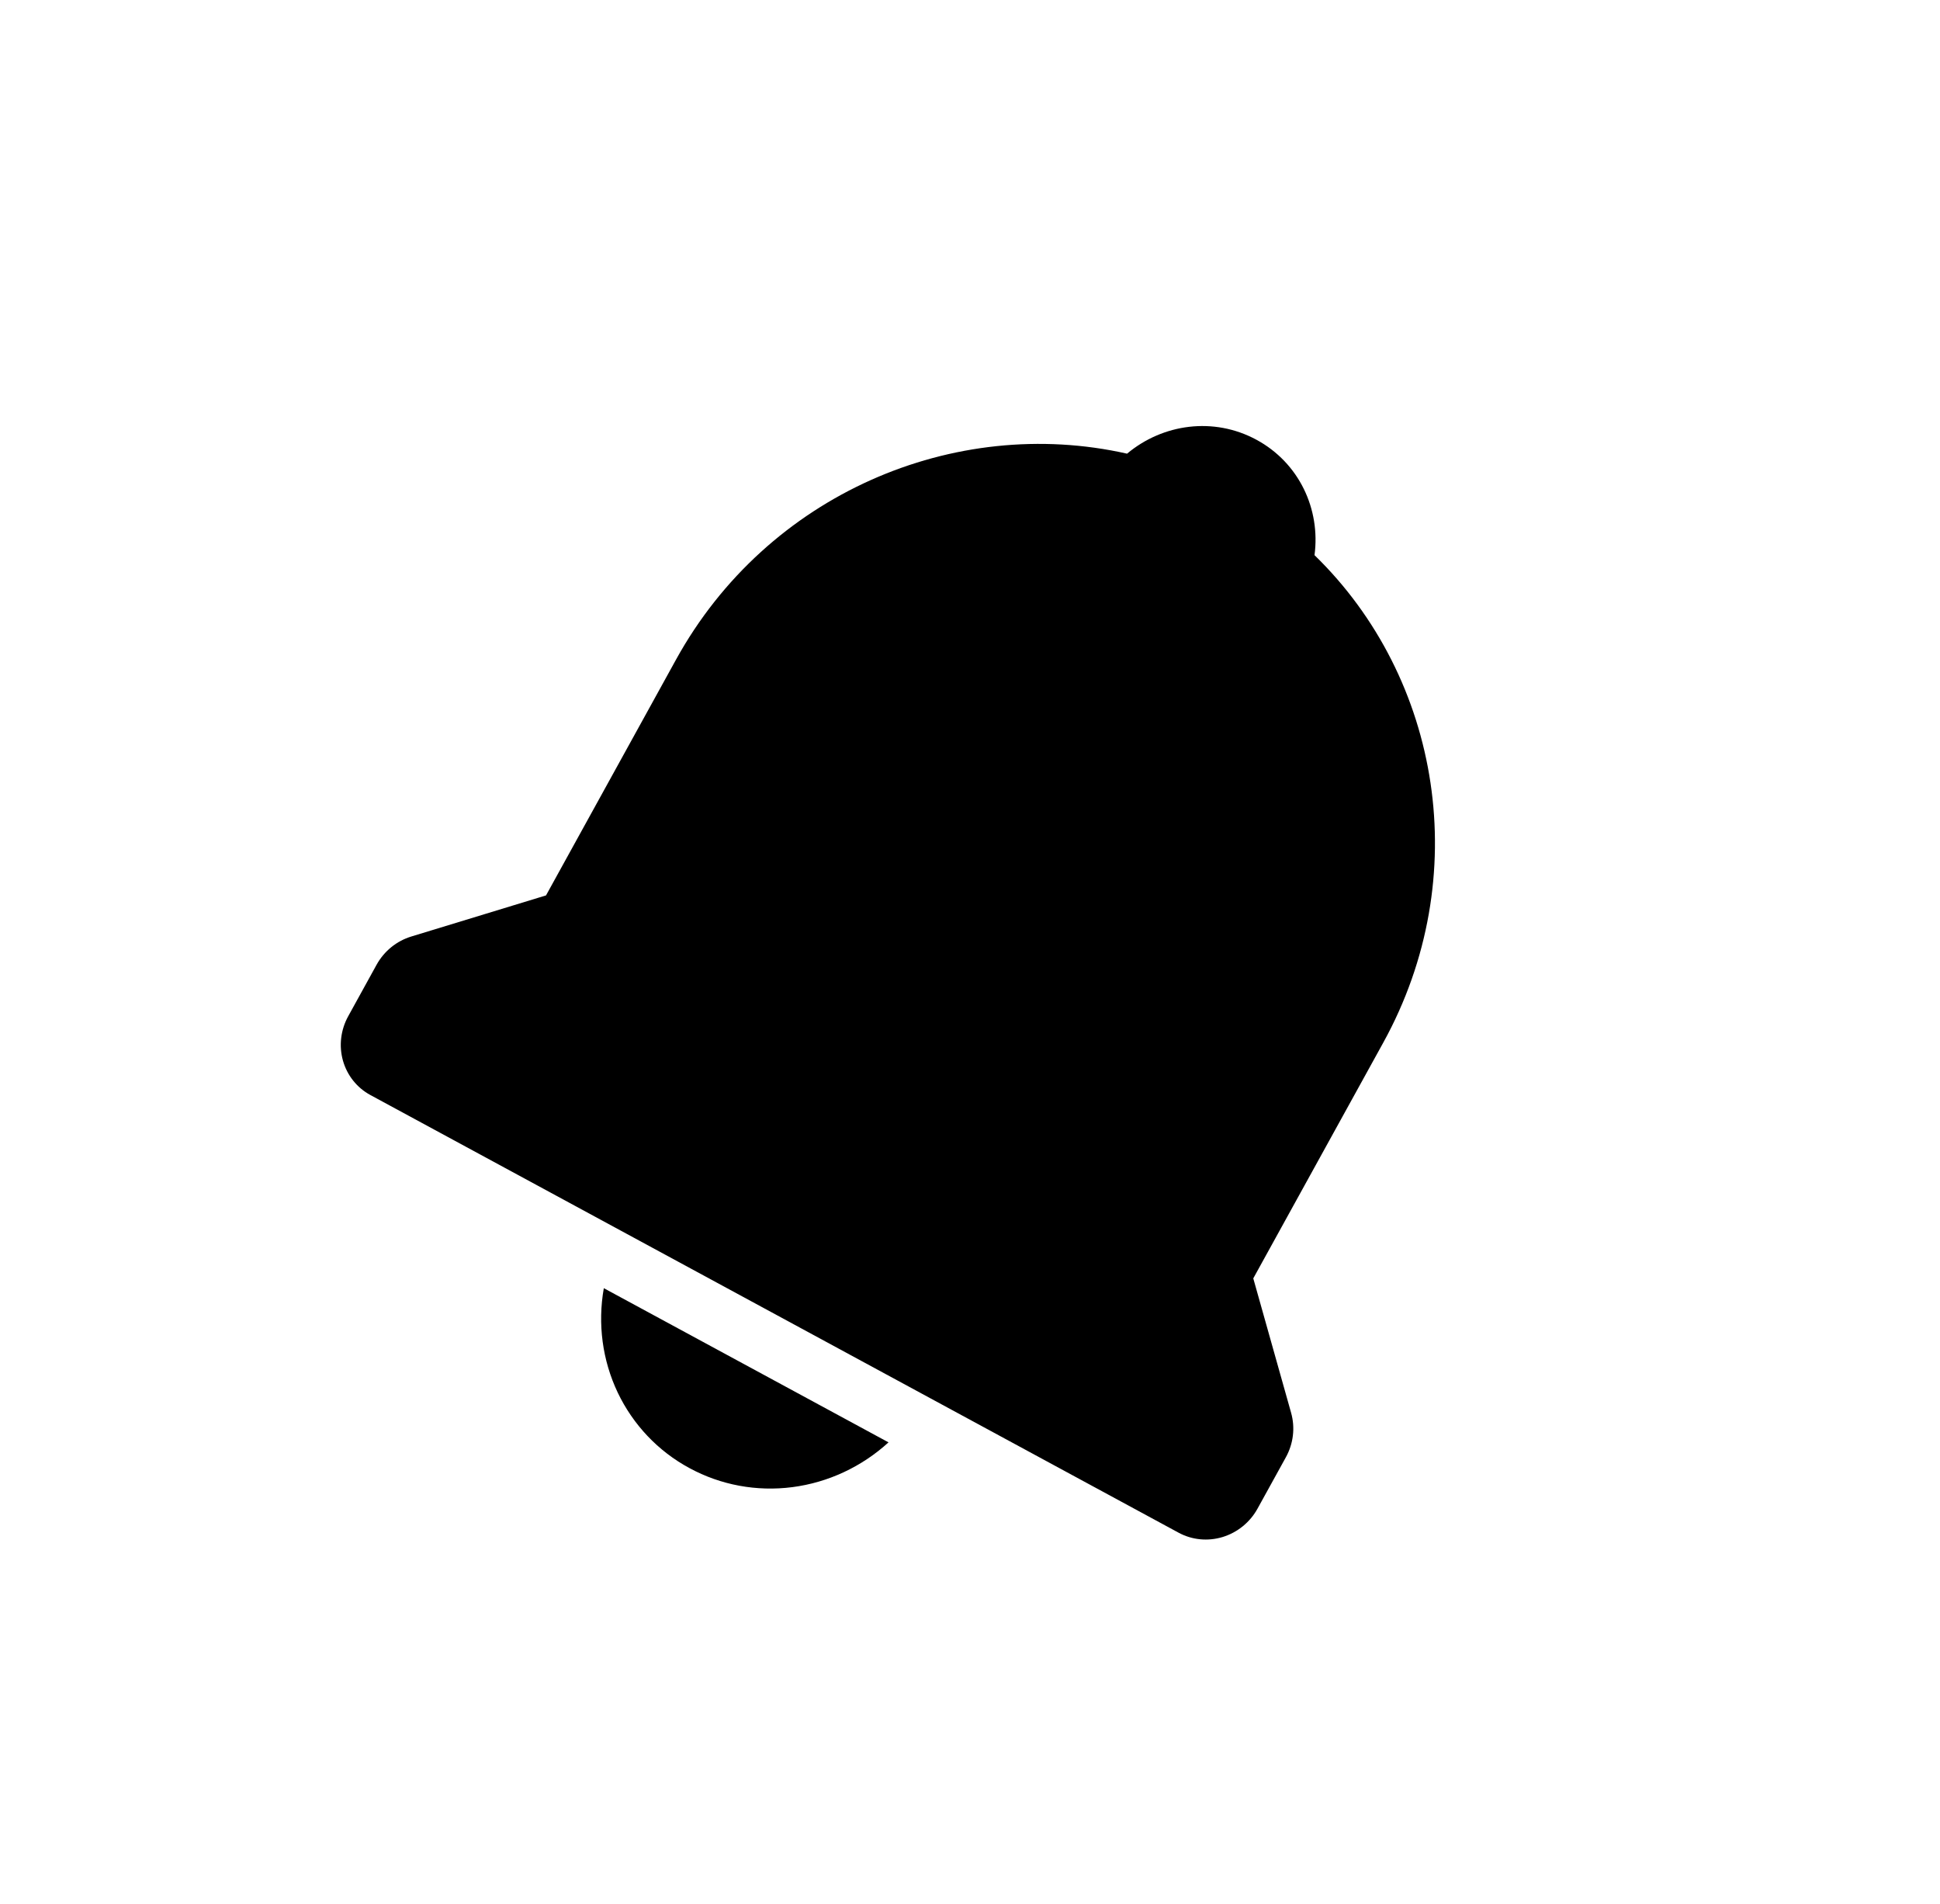 <svg width="53" height="52" viewBox="0 0 53 52" fill="none" xmlns="http://www.w3.org/2000/svg">
<g clip-path="url(#clip0_857_15)">
<path d="M18.836 40.098C19.69 40.562 20.673 40.744 21.647 40.618C22.622 40.492 23.54 40.064 24.274 39.395L16.496 35.184C16.324 36.158 16.457 37.154 16.876 38.035C17.296 38.915 17.98 39.637 18.836 40.098V40.098ZM34.239 34.916L37.791 28.476C40.282 23.958 39.366 18.52 35.912 15.163C36.079 13.908 35.493 12.643 34.326 12.011C33.158 11.379 31.767 11.574 30.791 12.391C26.074 11.326 20.96 13.498 18.469 18.015L14.917 24.456L11.239 25.578C11.039 25.639 10.852 25.738 10.688 25.871C10.525 26.004 10.389 26.167 10.287 26.352L9.513 27.756C9.307 28.129 9.256 28.565 9.369 28.968C9.483 29.372 9.752 29.71 10.118 29.908L32.2 41.863C32.566 42.061 32.999 42.103 33.403 41.98C33.807 41.856 34.15 41.578 34.355 41.205L35.13 39.801C35.231 39.617 35.297 39.415 35.321 39.207C35.346 38.999 35.329 38.789 35.273 38.589L34.239 34.916Z" fill="black"/>
</g>
<defs>
<clipPath id="clip0_857_15">
<rect width="37.666" height="38.491" fill="white" transform="matrix(0.879 0.476 -0.483 0.876 19.313 0.236)"/>
</clipPath>
</defs>
</svg>
